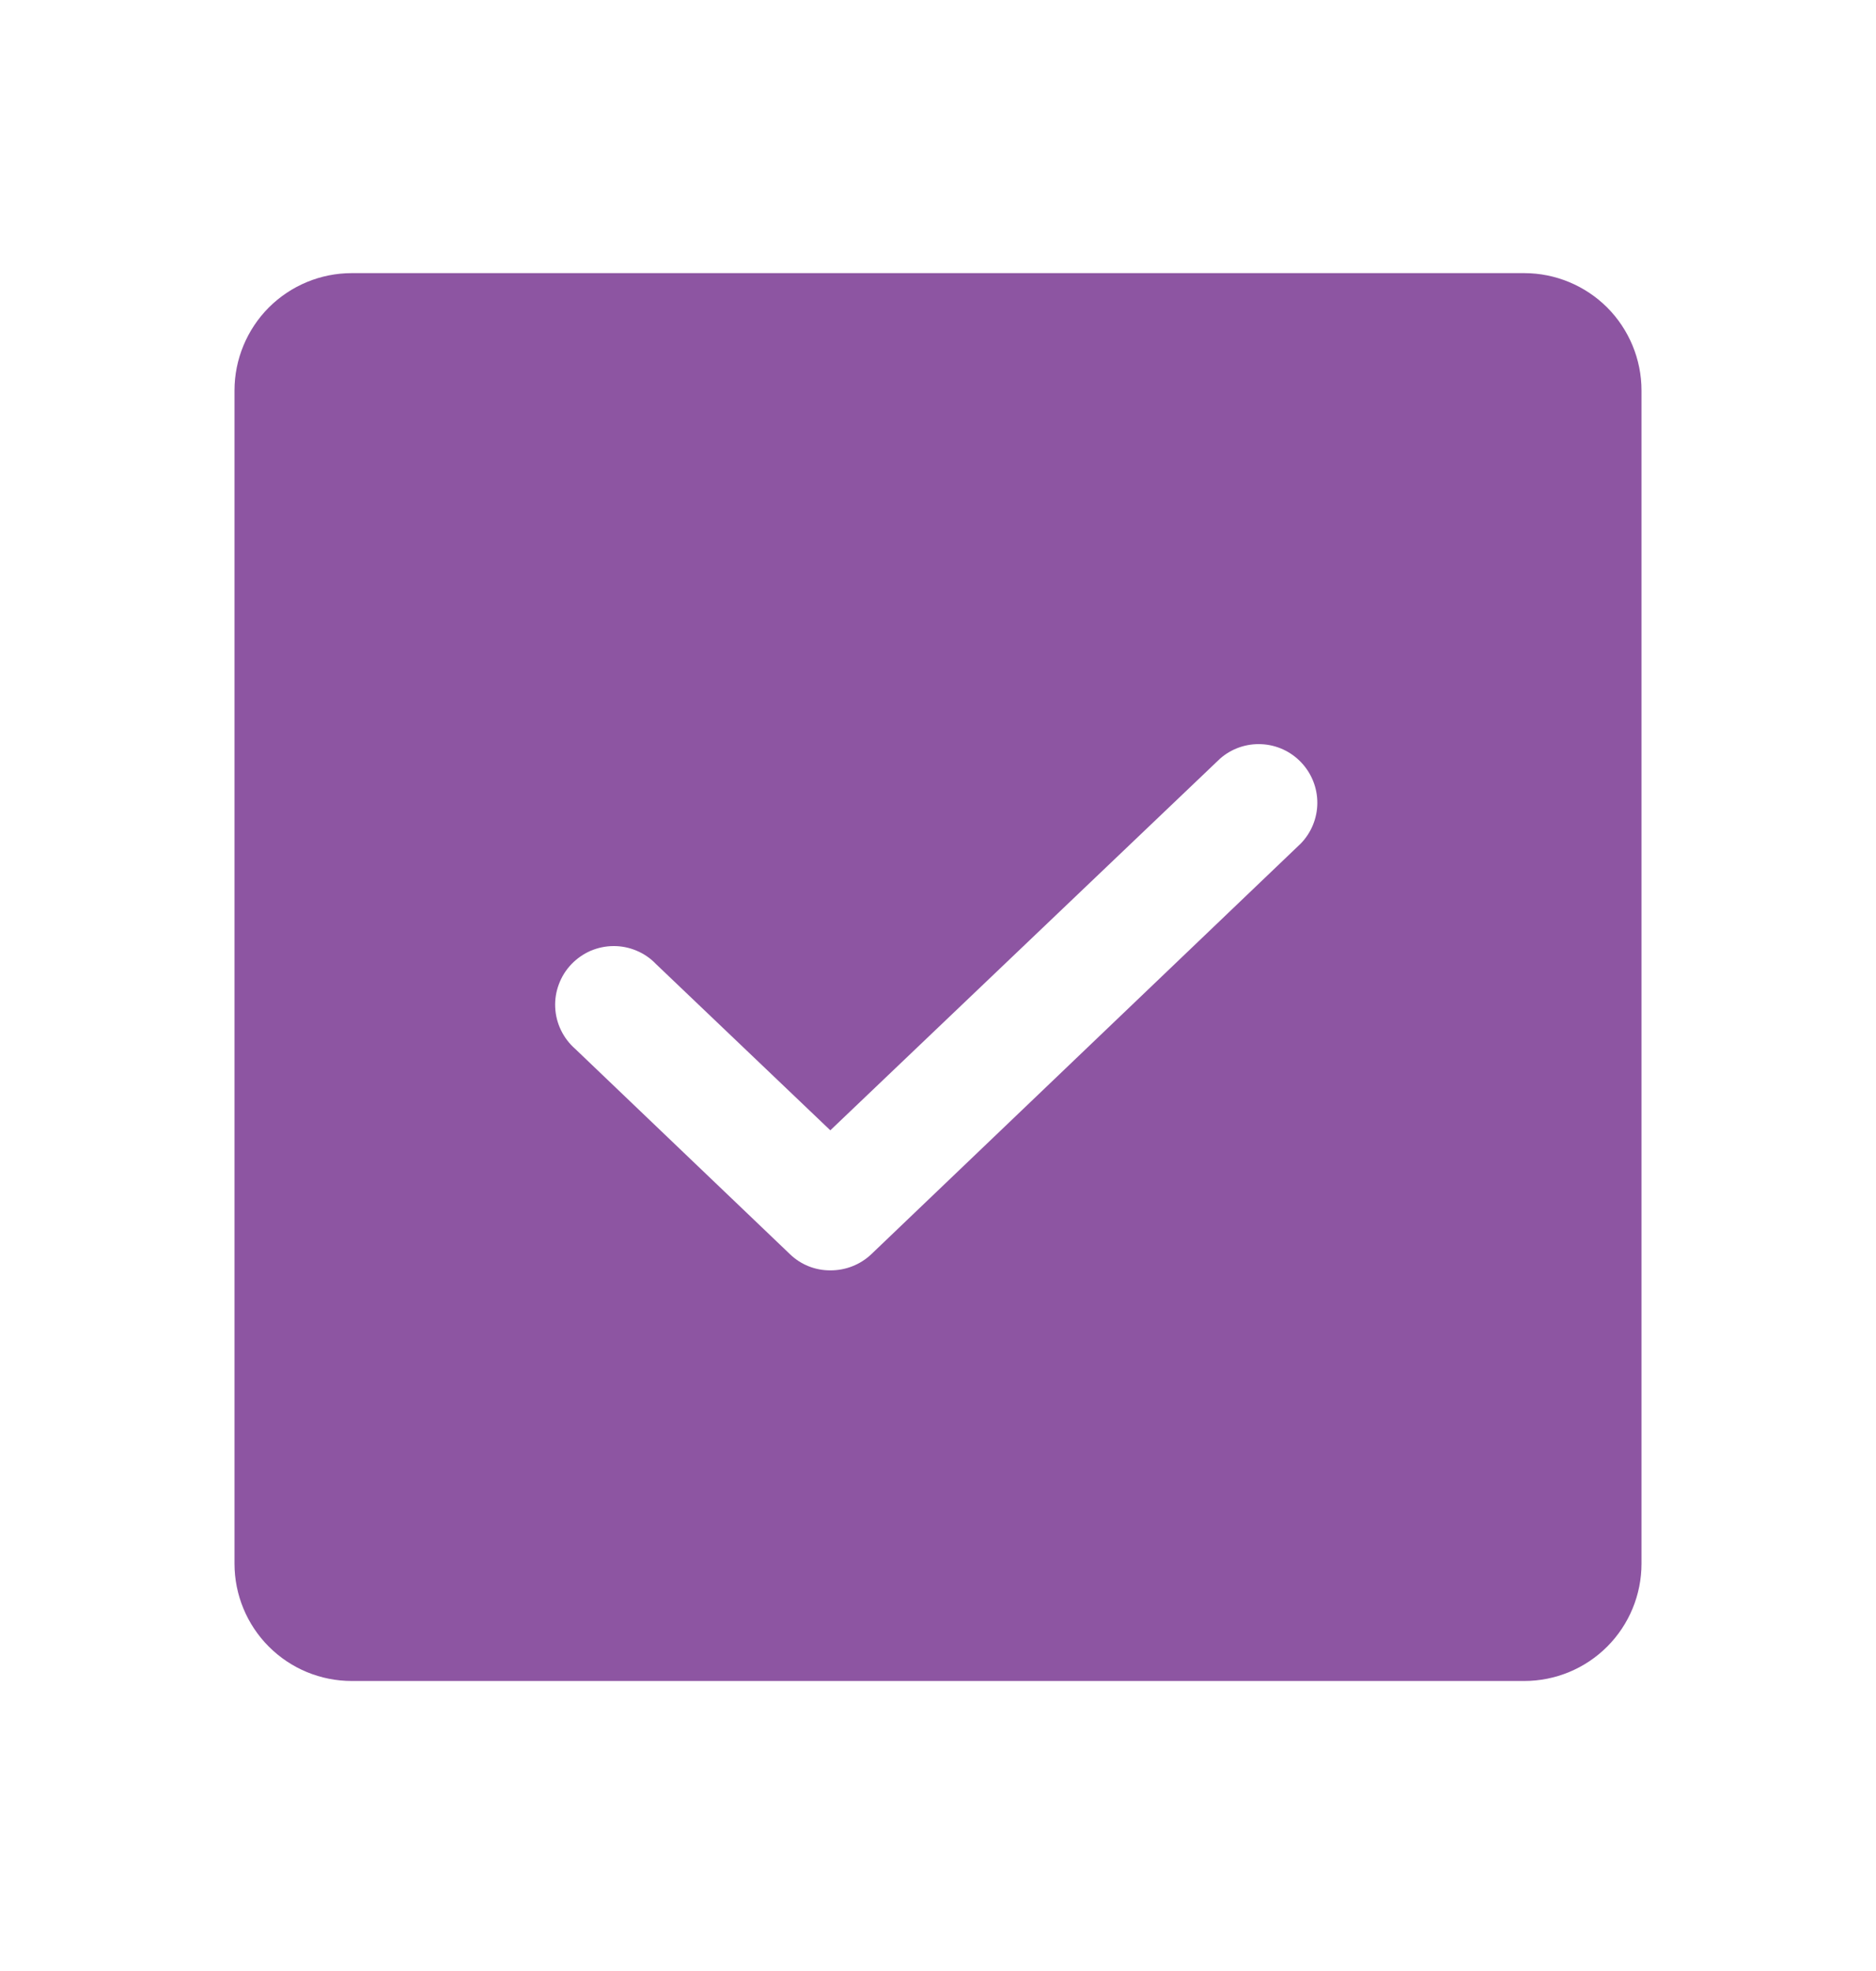 <svg width="20" height="21" viewBox="0 0 20 21" fill="none" xmlns="http://www.w3.org/2000/svg">
<path d="M16.25 2.91H3.75C3.418 2.91 3.101 3.042 2.866 3.276C2.632 3.511 2.5 3.829 2.5 4.16V16.66C2.5 16.992 2.632 17.31 2.866 17.544C3.101 17.779 3.418 17.91 3.75 17.91H16.25C16.581 17.91 16.899 17.779 17.134 17.544C17.368 17.31 17.5 16.992 17.5 16.66V4.16C17.5 3.829 17.368 3.511 17.134 3.276C16.899 3.042 16.581 2.91 16.25 2.91ZM13.867 8.988L9.289 13.363C9.171 13.475 9.014 13.536 8.852 13.535C8.691 13.536 8.537 13.474 8.422 13.363L6.133 11.176C6.069 11.12 6.018 11.053 5.981 10.977C5.944 10.901 5.923 10.819 5.919 10.734C5.915 10.65 5.928 10.566 5.958 10.487C5.987 10.408 6.032 10.336 6.09 10.275C6.148 10.214 6.218 10.165 6.295 10.131C6.373 10.098 6.456 10.08 6.54 10.08C6.624 10.079 6.708 10.096 6.786 10.129C6.863 10.161 6.934 10.209 6.992 10.27L8.852 12.043L13.008 8.082C13.129 7.976 13.287 7.921 13.448 7.929C13.609 7.936 13.761 8.006 13.872 8.123C13.983 8.24 14.045 8.395 14.044 8.557C14.043 8.718 13.979 8.873 13.867 8.988Z" fill="#8D55A2"/>
</svg>
